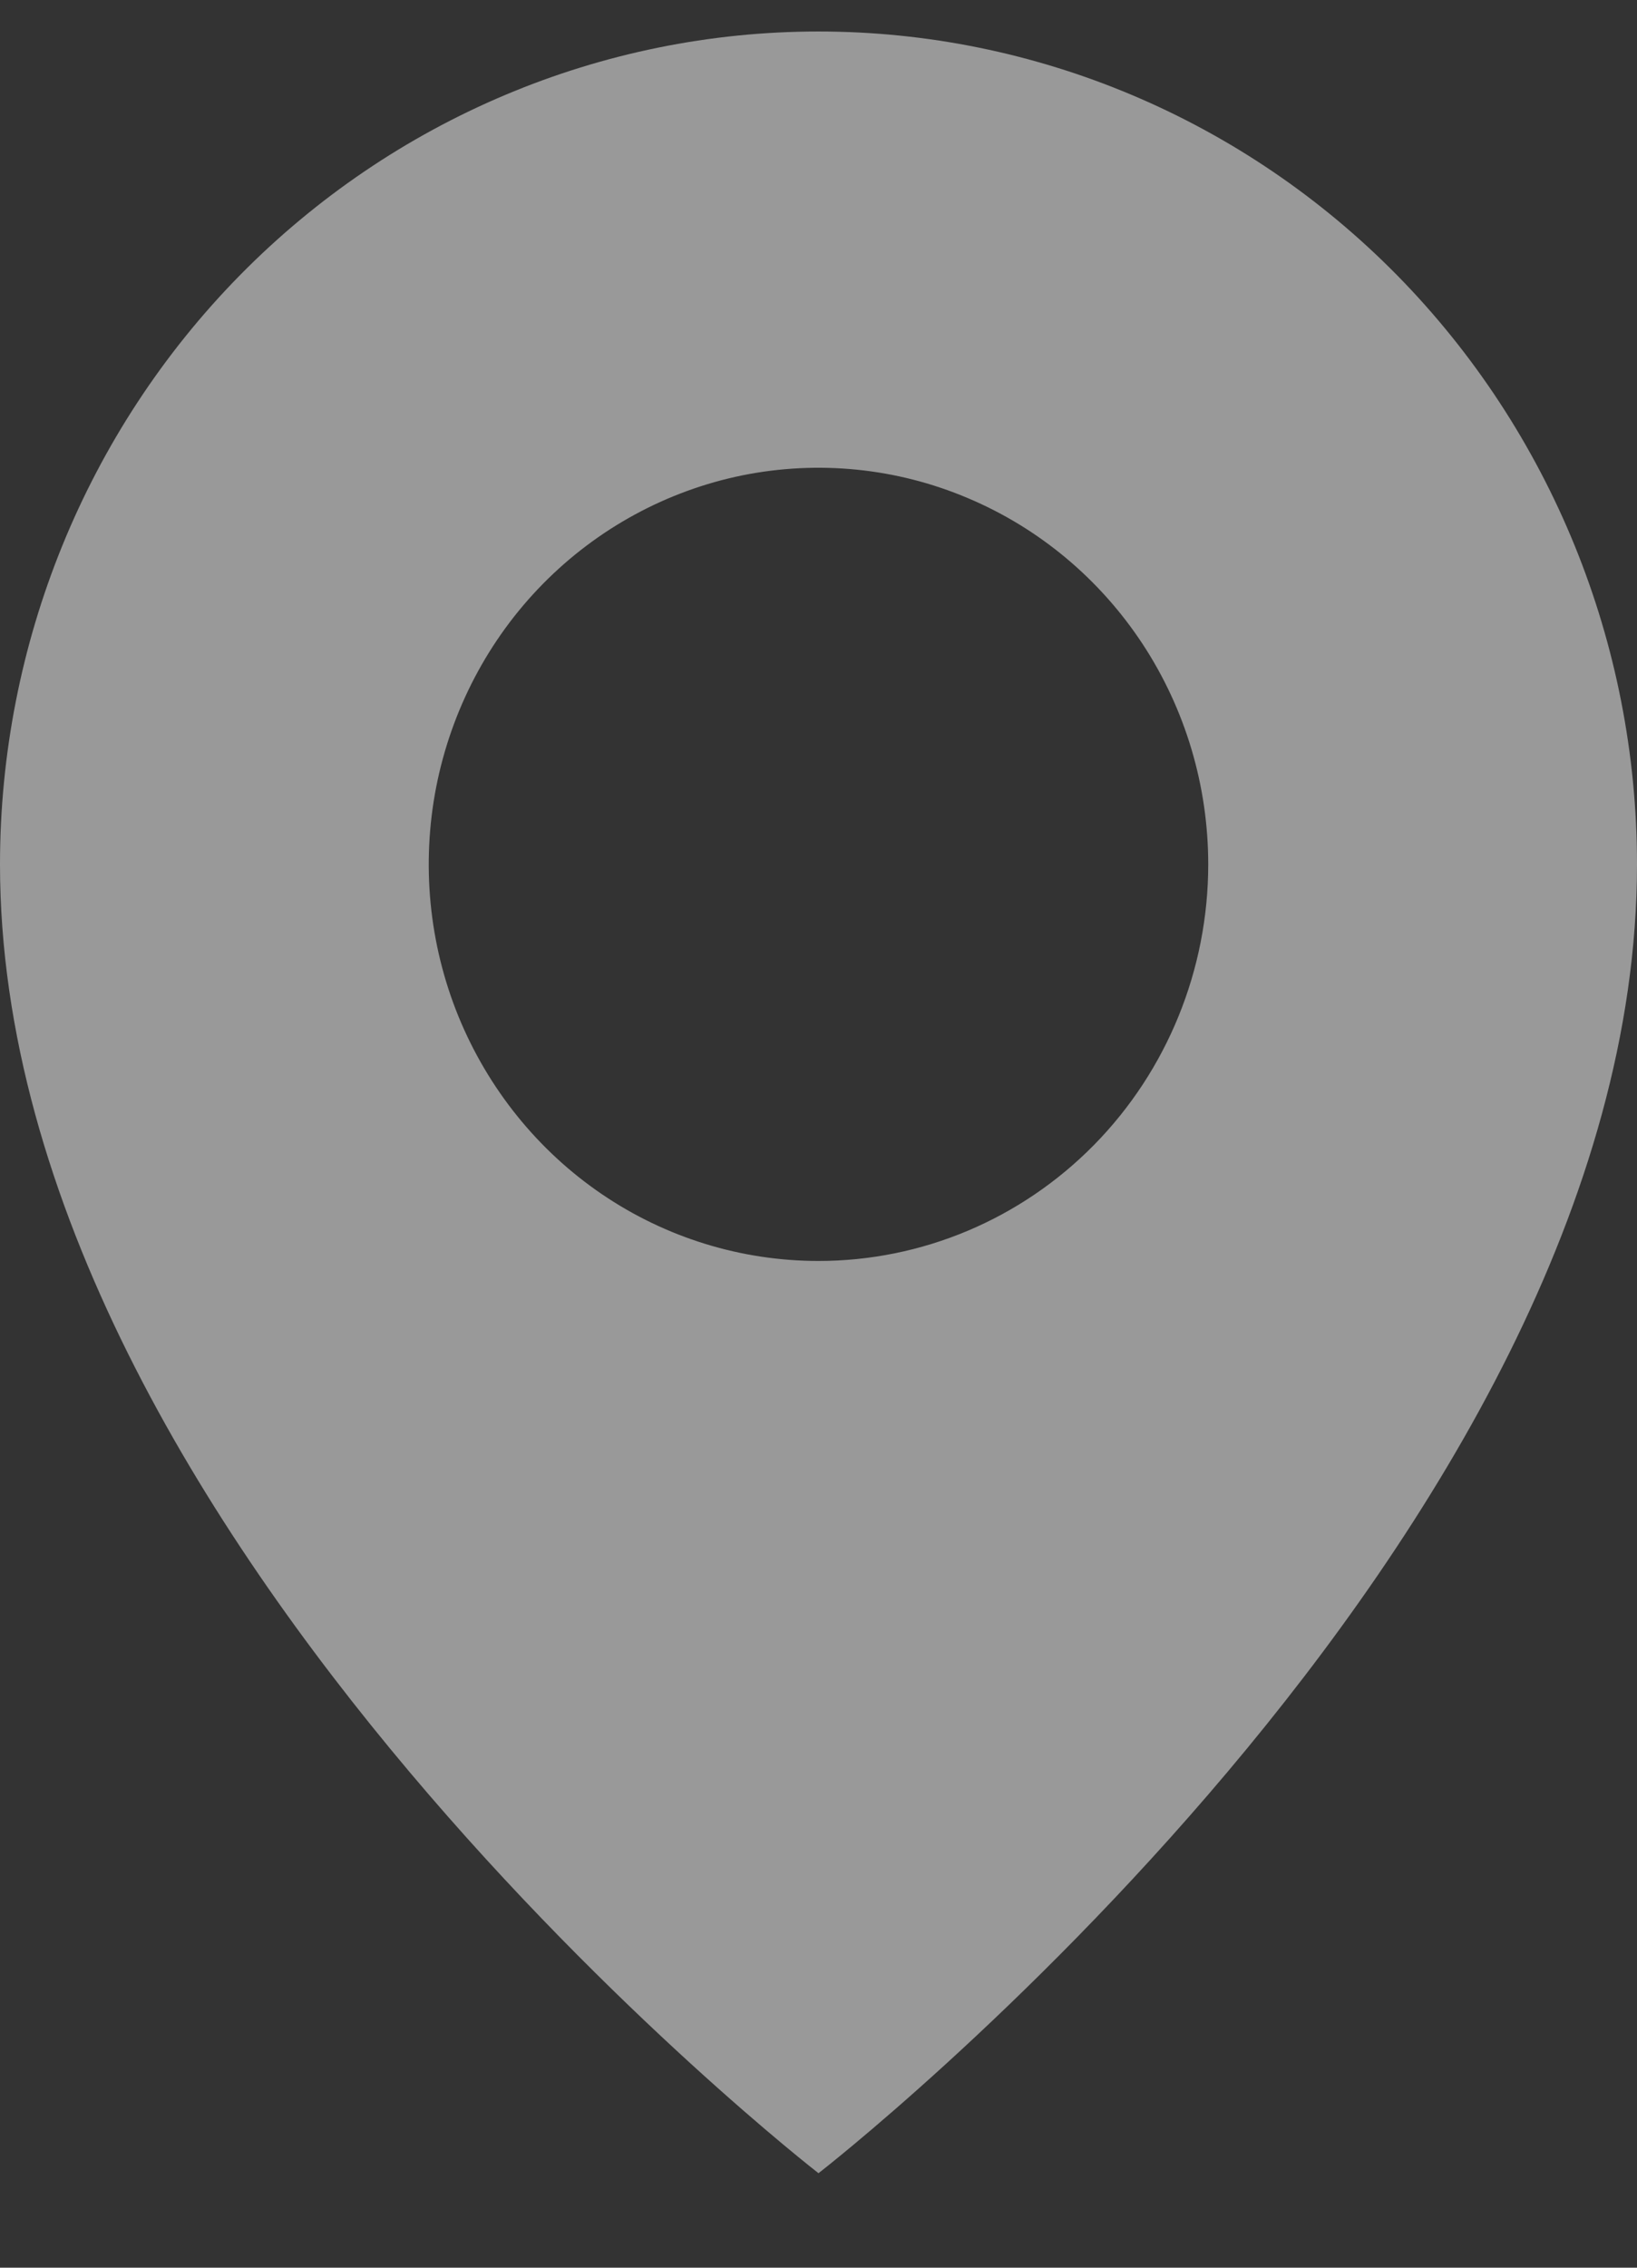 <svg width="13" height="18" viewBox="0 0 13 18" fill="none" xmlns="http://www.w3.org/2000/svg">
<rect x="0" y="0" width="13" height="18" fill="#333333" stroke="none"/>
<path opacity="0.5" d="M6.5 0.25C4.776 0.25 3.123 0.947 1.904 2.186C0.685 3.426 0 5.108 0 6.861C0 12.213 6.5 17.25 6.5 17.25C6.5 17.25 13 12.213 13 6.861C13 5.108 12.315 3.426 11.096 2.186C9.877 0.947 8.224 0.25 6.5 0.25ZM6.5 10.009C5.888 10.009 5.289 9.825 4.78 9.479C4.271 9.133 3.875 8.641 3.64 8.066C3.406 7.491 3.345 6.858 3.464 6.247C3.584 5.636 3.878 5.075 4.311 4.635C4.744 4.195 5.296 3.895 5.896 3.773C6.497 3.652 7.119 3.714 7.684 3.953C8.25 4.191 8.733 4.594 9.074 5.112C9.414 5.63 9.595 6.238 9.595 6.861C9.595 7.696 9.269 8.497 8.689 9.087C8.108 9.678 7.321 10.009 6.5 10.009Z" fill="white"/>
</svg>
